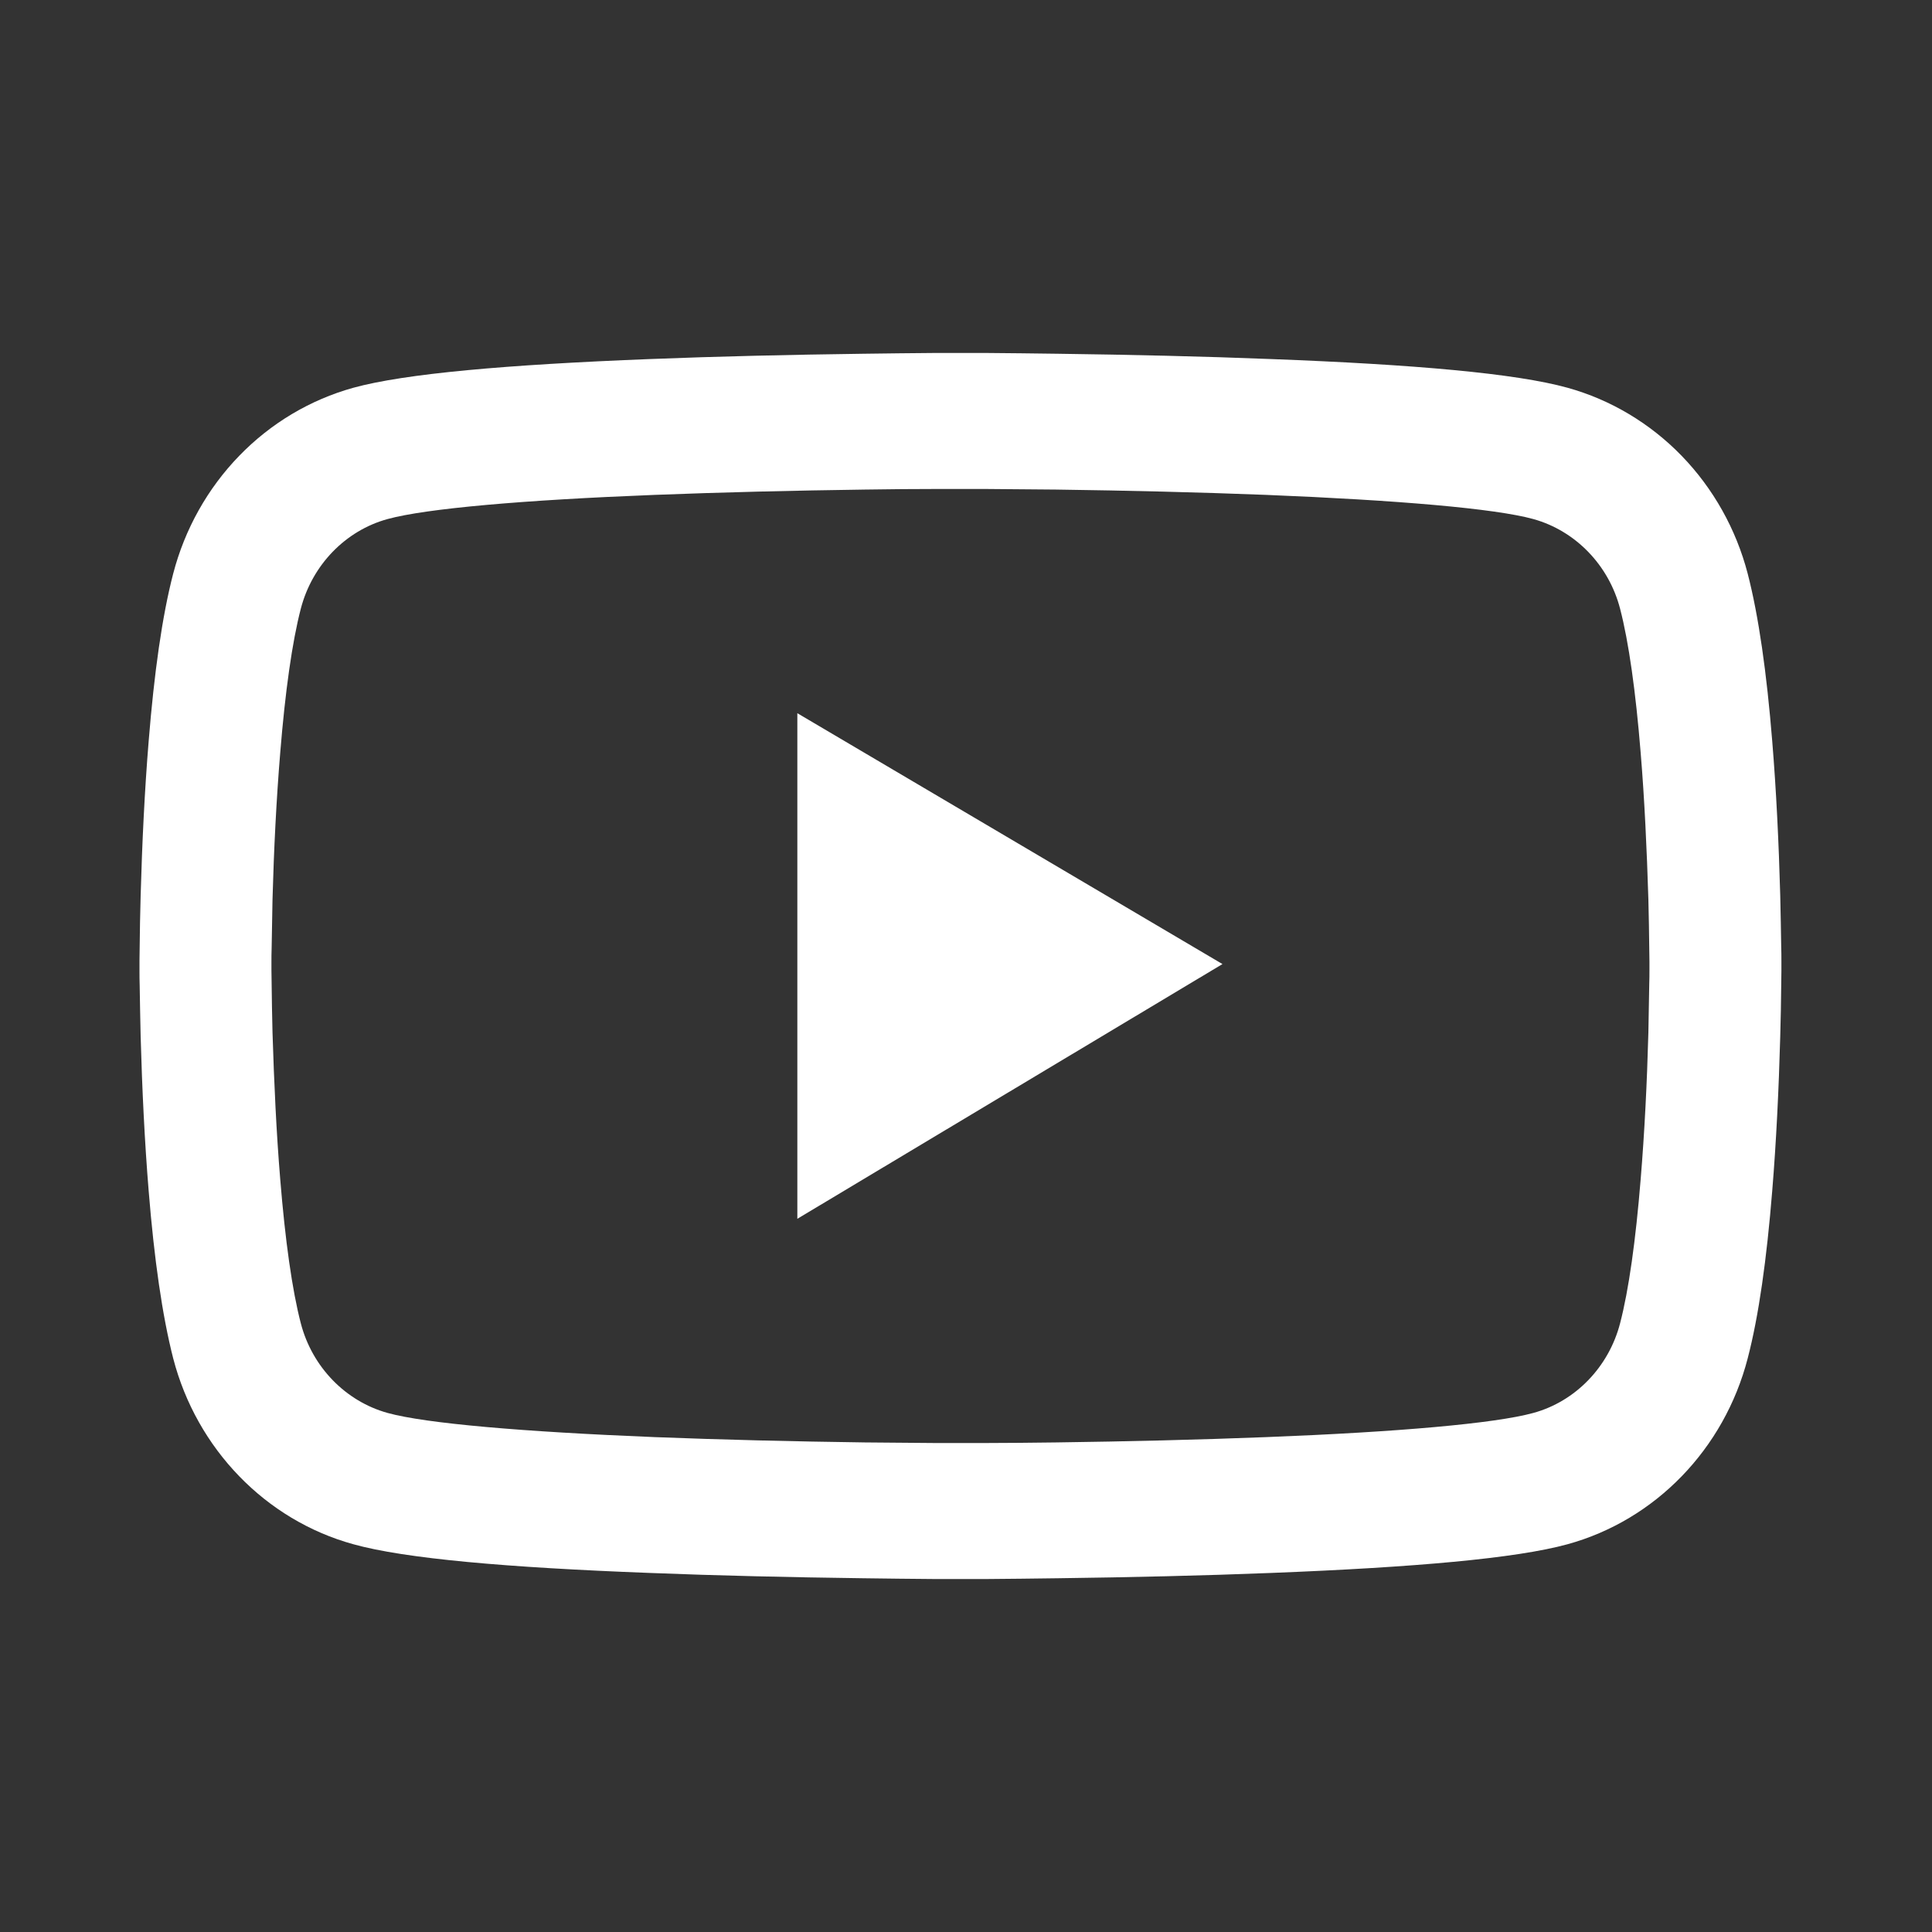 <svg width="20" height="20" viewBox="0 0 20 20" fill="none" xmlns="http://www.w3.org/2000/svg">
<rect x="0" y="0" width="20" height="20" fill="#333333" stroke="none"/>
<path d="M18.441 9.945C18.441 9.902 18.441 9.854 18.439 9.797C18.437 9.639 18.433 9.461 18.429 9.271C18.414 8.727 18.388 8.184 18.346 7.672C18.289 6.967 18.206 6.379 18.092 5.938C17.972 5.477 17.736 5.057 17.409 4.719C17.082 4.382 16.674 4.138 16.227 4.014C15.69 3.865 14.639 3.773 13.16 3.717C12.456 3.689 11.703 3.672 10.95 3.662C10.686 3.658 10.441 3.656 10.221 3.654H9.664C9.444 3.656 9.199 3.658 8.935 3.662C8.182 3.672 7.429 3.689 6.725 3.717C5.246 3.775 4.193 3.867 3.658 4.014C3.211 4.138 2.803 4.381 2.476 4.719C2.149 5.056 1.913 5.477 1.793 5.938C1.678 6.379 1.596 6.967 1.539 7.672C1.497 8.184 1.471 8.727 1.456 9.271C1.45 9.461 1.448 9.639 1.446 9.797C1.446 9.854 1.444 9.902 1.444 9.945V10.055C1.444 10.098 1.444 10.146 1.446 10.203C1.448 10.361 1.452 10.539 1.456 10.729C1.471 11.273 1.497 11.816 1.539 12.328C1.596 13.033 1.68 13.621 1.793 14.062C2.036 14.998 2.749 15.736 3.658 15.986C4.193 16.135 5.246 16.227 6.725 16.283C7.429 16.311 8.182 16.328 8.935 16.338C9.199 16.342 9.444 16.344 9.664 16.346H10.221C10.441 16.344 10.686 16.342 10.95 16.338C11.703 16.328 12.456 16.311 13.16 16.283C14.639 16.225 15.692 16.133 16.227 15.986C17.136 15.736 17.849 15 18.092 14.062C18.207 13.621 18.289 13.033 18.346 12.328C18.388 11.816 18.414 11.273 18.429 10.729C18.435 10.539 18.437 10.361 18.439 10.203C18.439 10.146 18.441 10.098 18.441 10.055V9.945ZM17.075 10.047C17.075 10.088 17.075 10.133 17.073 10.185C17.071 10.338 17.067 10.506 17.064 10.688C17.05 11.207 17.024 11.727 16.984 12.209C16.933 12.838 16.861 13.354 16.771 13.699C16.654 14.15 16.309 14.508 15.872 14.627C15.474 14.736 14.47 14.824 13.107 14.877C12.416 14.904 11.672 14.922 10.931 14.932C10.671 14.935 10.43 14.938 10.214 14.938H9.671L8.954 14.932C8.213 14.922 7.471 14.904 6.778 14.877C5.415 14.822 4.409 14.736 4.013 14.627C3.576 14.506 3.231 14.15 3.114 13.699C3.024 13.354 2.952 12.838 2.901 12.209C2.861 11.727 2.837 11.207 2.821 10.688C2.816 10.506 2.814 10.336 2.812 10.185C2.812 10.133 2.81 10.086 2.81 10.047V9.953C2.81 9.912 2.81 9.867 2.812 9.814C2.814 9.662 2.818 9.494 2.821 9.312C2.835 8.793 2.861 8.273 2.901 7.791C2.952 7.162 3.024 6.646 3.114 6.301C3.231 5.85 3.576 5.492 4.013 5.373C4.411 5.264 5.415 5.176 6.778 5.123C7.469 5.096 8.213 5.078 8.954 5.068C9.214 5.064 9.455 5.062 9.671 5.062H10.214L10.931 5.068C11.672 5.078 12.414 5.096 13.107 5.123C14.47 5.178 15.476 5.264 15.872 5.373C16.309 5.494 16.654 5.85 16.771 6.301C16.861 6.646 16.933 7.162 16.984 7.791C17.024 8.273 17.048 8.793 17.064 9.312C17.069 9.494 17.071 9.664 17.073 9.814C17.073 9.867 17.075 9.914 17.075 9.953V10.047ZM8.254 12.617L12.655 9.98L8.254 7.383V12.617Z" fill="white"/>
</svg>

